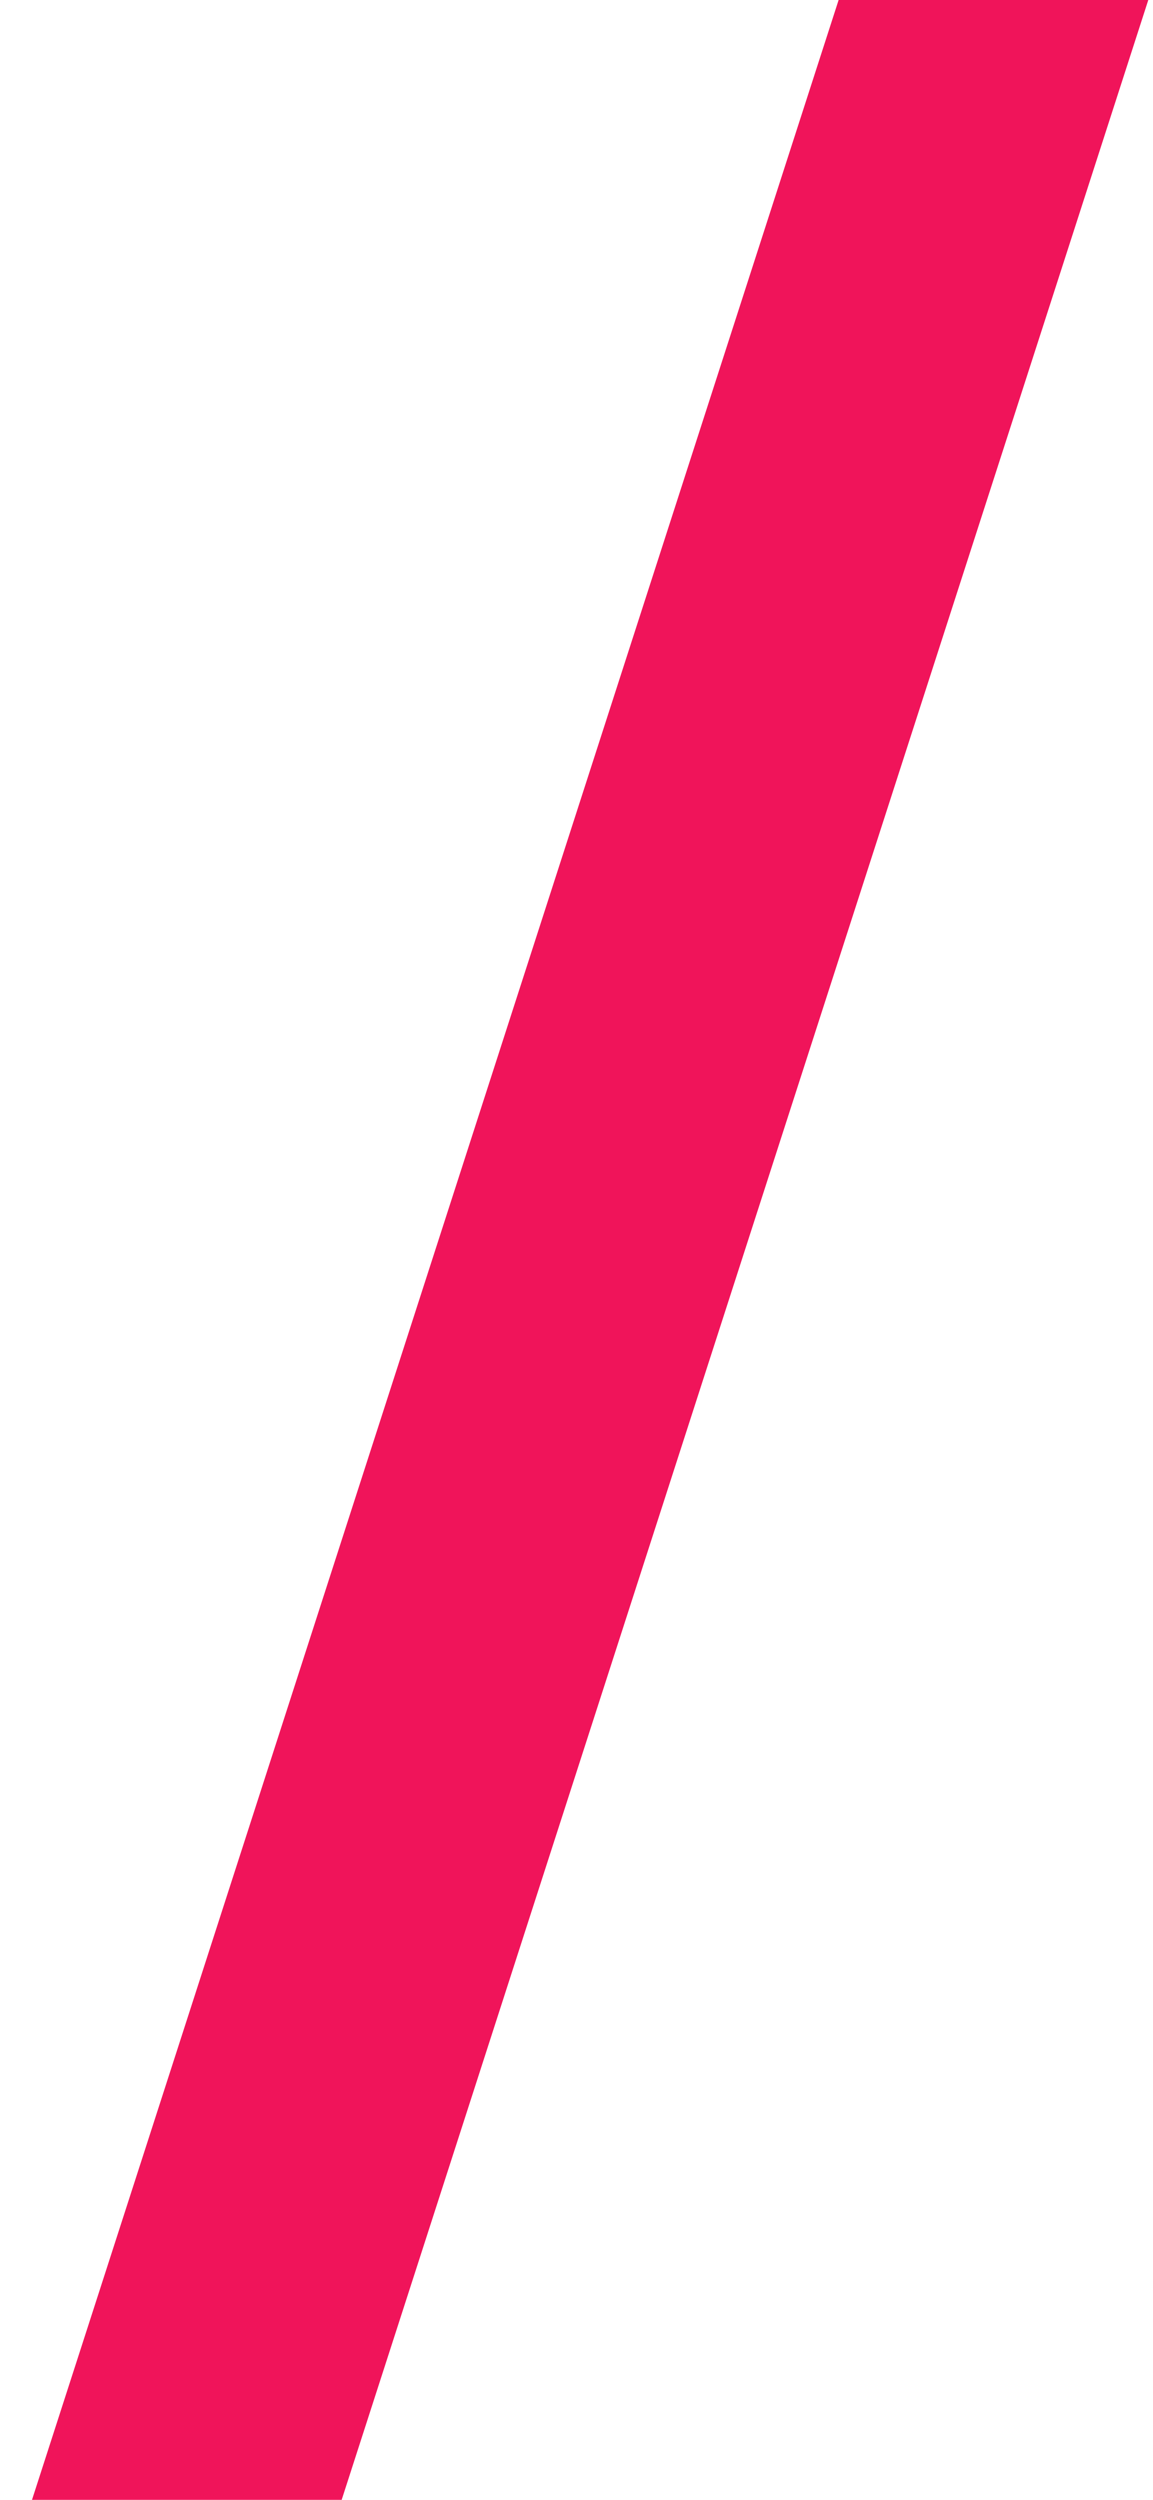 <svg width="12" height="26" fill="none" xmlns="http://www.w3.org/2000/svg"><g id="Assets / Slash"><path id="Slash" fill-rule="evenodd" clip-rule="evenodd" d="M8.728 0h3.223L3.556 26H.333L8.728 0z" fill="#F0145A"/></g></svg>